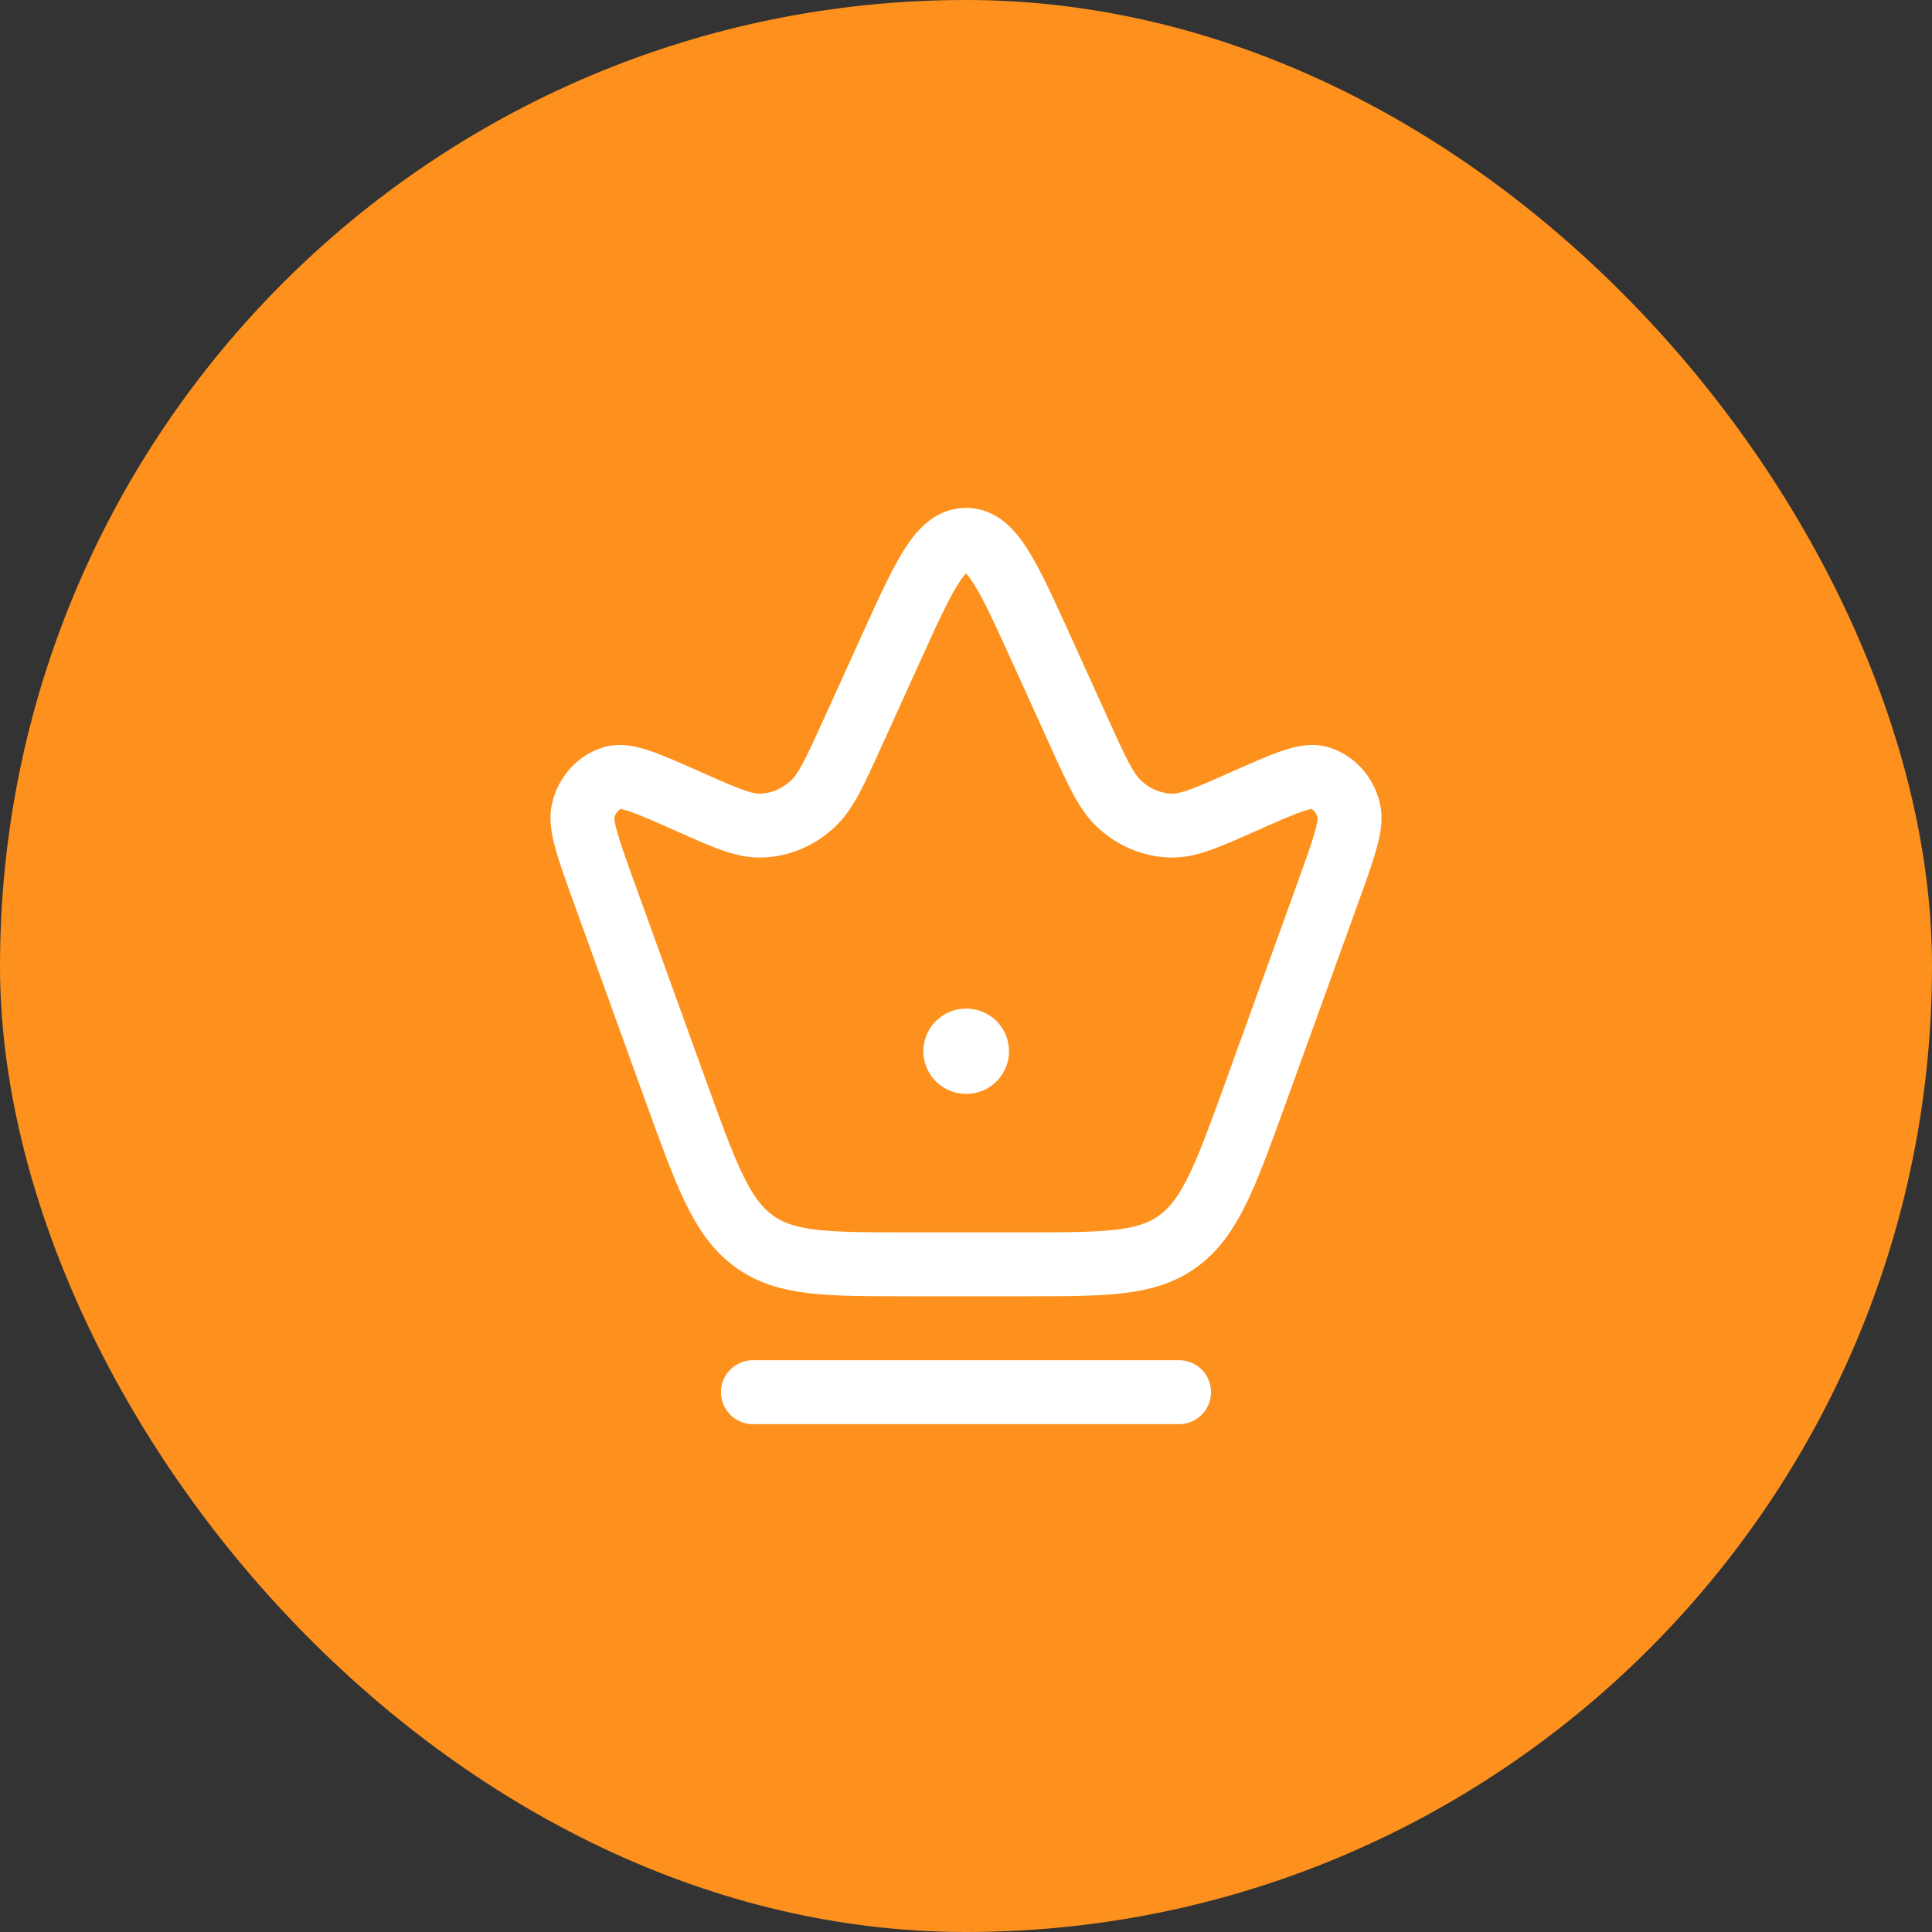 <svg width="68" height="68" viewBox="0 0 68 68" fill="none" xmlns="http://www.w3.org/2000/svg">
<rect x="0" y="0" width="68" height="68" fill="#333333" stroke="none"/>
<rect width="68" height="68" rx="34" fill="#FE911D"/>
<path d="M21.277 31.459C20.695 29.848 20.404 29.042 20.528 28.526C20.664 27.961 21.066 27.521 21.579 27.374C22.048 27.24 22.778 27.565 24.238 28.213C25.529 28.787 26.174 29.074 26.781 29.058C27.449 29.041 28.091 28.773 28.602 28.299C29.067 27.869 29.378 27.183 30.001 25.811L31.373 22.788C32.519 20.263 33.092 19 34 19C34.908 19 35.481 20.263 36.627 22.788L37.999 25.811C38.622 27.183 38.934 27.869 39.398 28.299C39.909 28.773 40.551 29.041 41.219 29.058C41.826 29.074 42.471 28.787 43.762 28.213C45.222 27.565 45.952 27.24 46.421 27.374C46.934 27.521 47.336 27.961 47.472 28.526C47.596 29.042 47.305 29.848 46.723 31.459L44.221 38.383C43.15 41.346 42.615 42.827 41.495 43.663C40.375 44.5 38.928 44.5 36.034 44.5H31.966C29.072 44.5 27.625 44.5 26.505 43.663C25.385 42.827 24.85 41.346 23.779 38.383L21.277 31.459Z" stroke="white" stroke-width="2.25"/>
<path d="M34 37H34.014" stroke="white" stroke-width="3" stroke-linecap="round" stroke-linejoin="round"/>
<path d="M26.5 49H41.5" stroke="white" stroke-width="2.25" stroke-linecap="round"/>
</svg>
